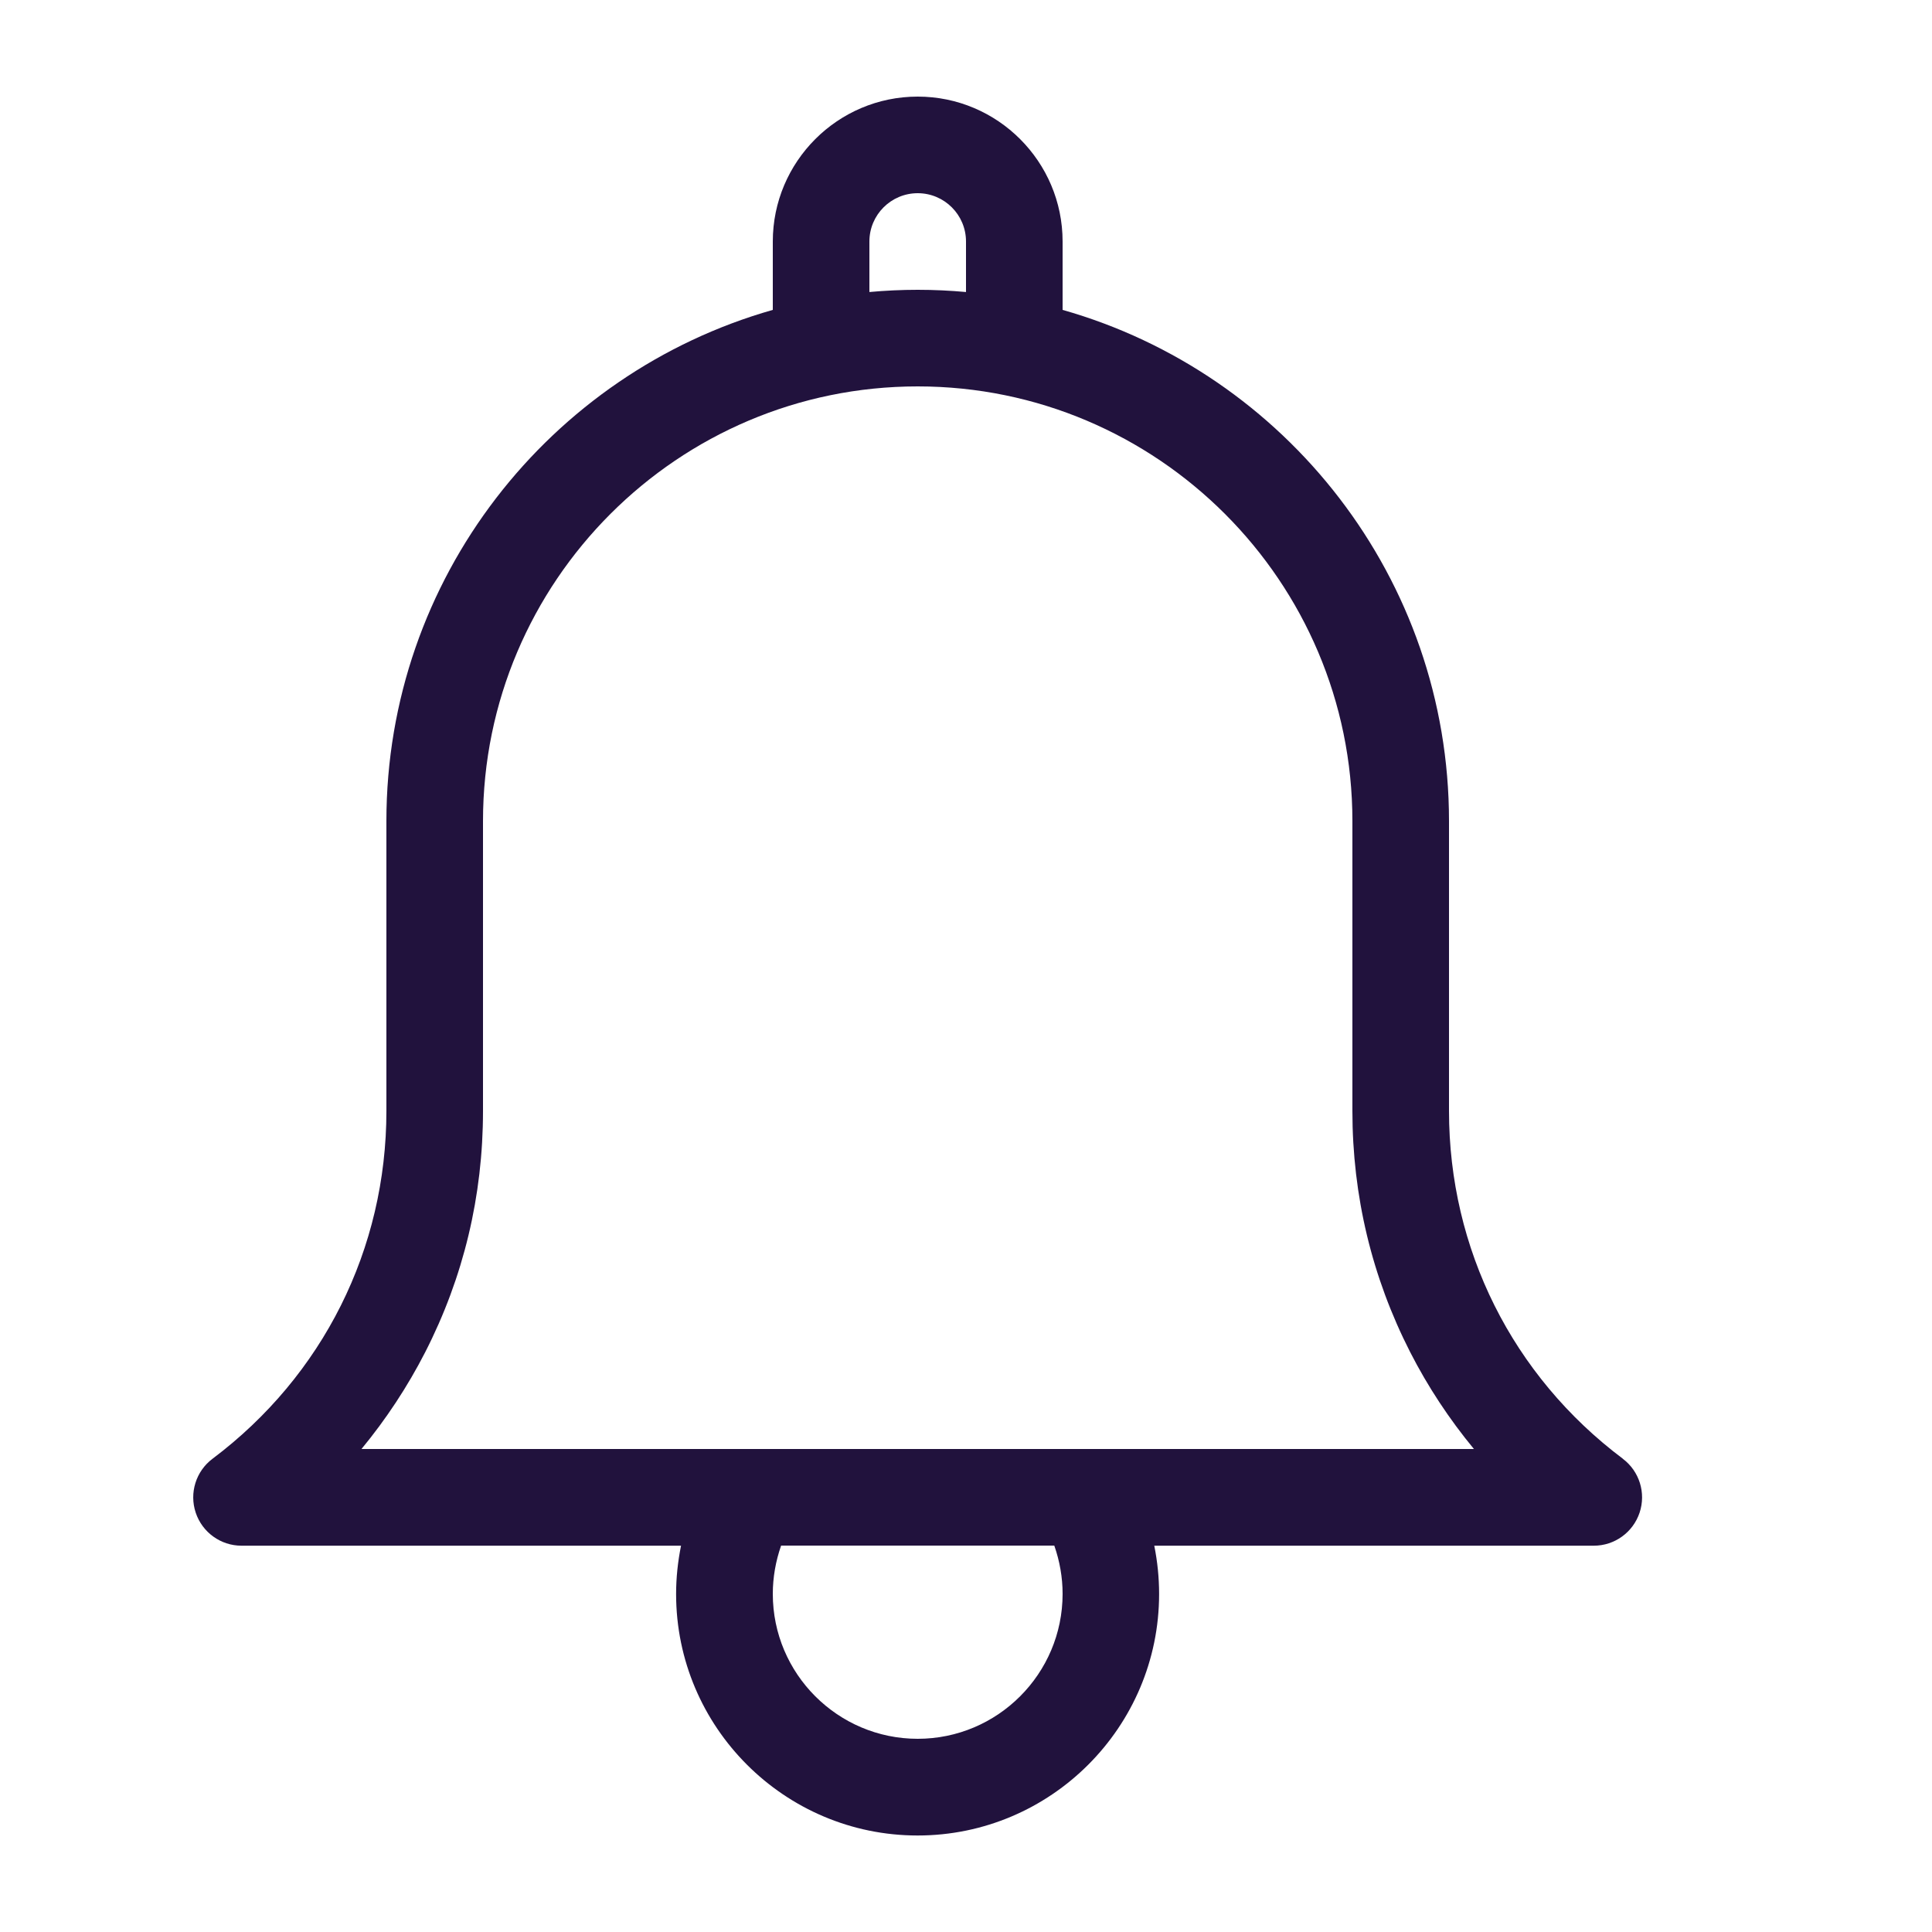 <?xml version="1.0"?>
<!-- Generated by IcoMoon.io -->
<svg xmlns="http://www.w3.org/2000/svg" version="1.1" width="20" height="20" viewBox="0 0 20 20" fill="#21123d">
<title>tools-alarm</title>
<path fill="#21123d" d="M16.8 15.101c-1.144-0.859-1.8-2.172-1.8-3.601v-3c0-2.513-1.694-4.638-4-5.292l-0-0.708c0-0.827-0.673-1.5-1.5-1.5s-1.5 0.673-1.5 1.5v0.708c-2.306 0.655-4 2.779-4 5.292v3c0 1.429-0.656 2.741-1.8 3.601-0.172 0.129-0.242 0.354-0.174 0.558s0.259 0.342 0.474 0.342h4.55c-0.033 0.164-0.051 0.331-0.051 0.5 0 1.378 1.122 2.5 2.5 2.5s2.5-1.122 2.5-2.5c0-0.168-0.017-0.336-0.050-0.5h4.55c0.215 0 0.406-0.138 0.474-0.342s-0.002-0.429-0.174-0.558zM9 2.5c0-0.276 0.224-0.5 0.5-0.5s0.5 0.224 0.5 0.5v0.523c-0.165-0.015-0.331-0.023-0.5-0.023s-0.335 0.008-0.5 0.023v-0.523zM11 16.5c0 0.827-0.673 1.5-1.5 1.5s-1.5-0.673-1.5-1.5c0-0.171 0.030-0.34 0.086-0.5h2.828c0.056 0.16 0.086 0.329 0.086 0.5zM3.742 15c0.255-0.309 0.477-0.646 0.659-1.001 0.398-0.778 0.599-1.619 0.599-2.499v-3c0-2.481 2.019-4.5 4.5-4.5s4.5 2.019 4.5 4.5v3c0 0.88 0.202 1.721 0.599 2.499 0.182 0.356 0.404 0.692 0.659 1.001h-11.517z"/>
</svg>
